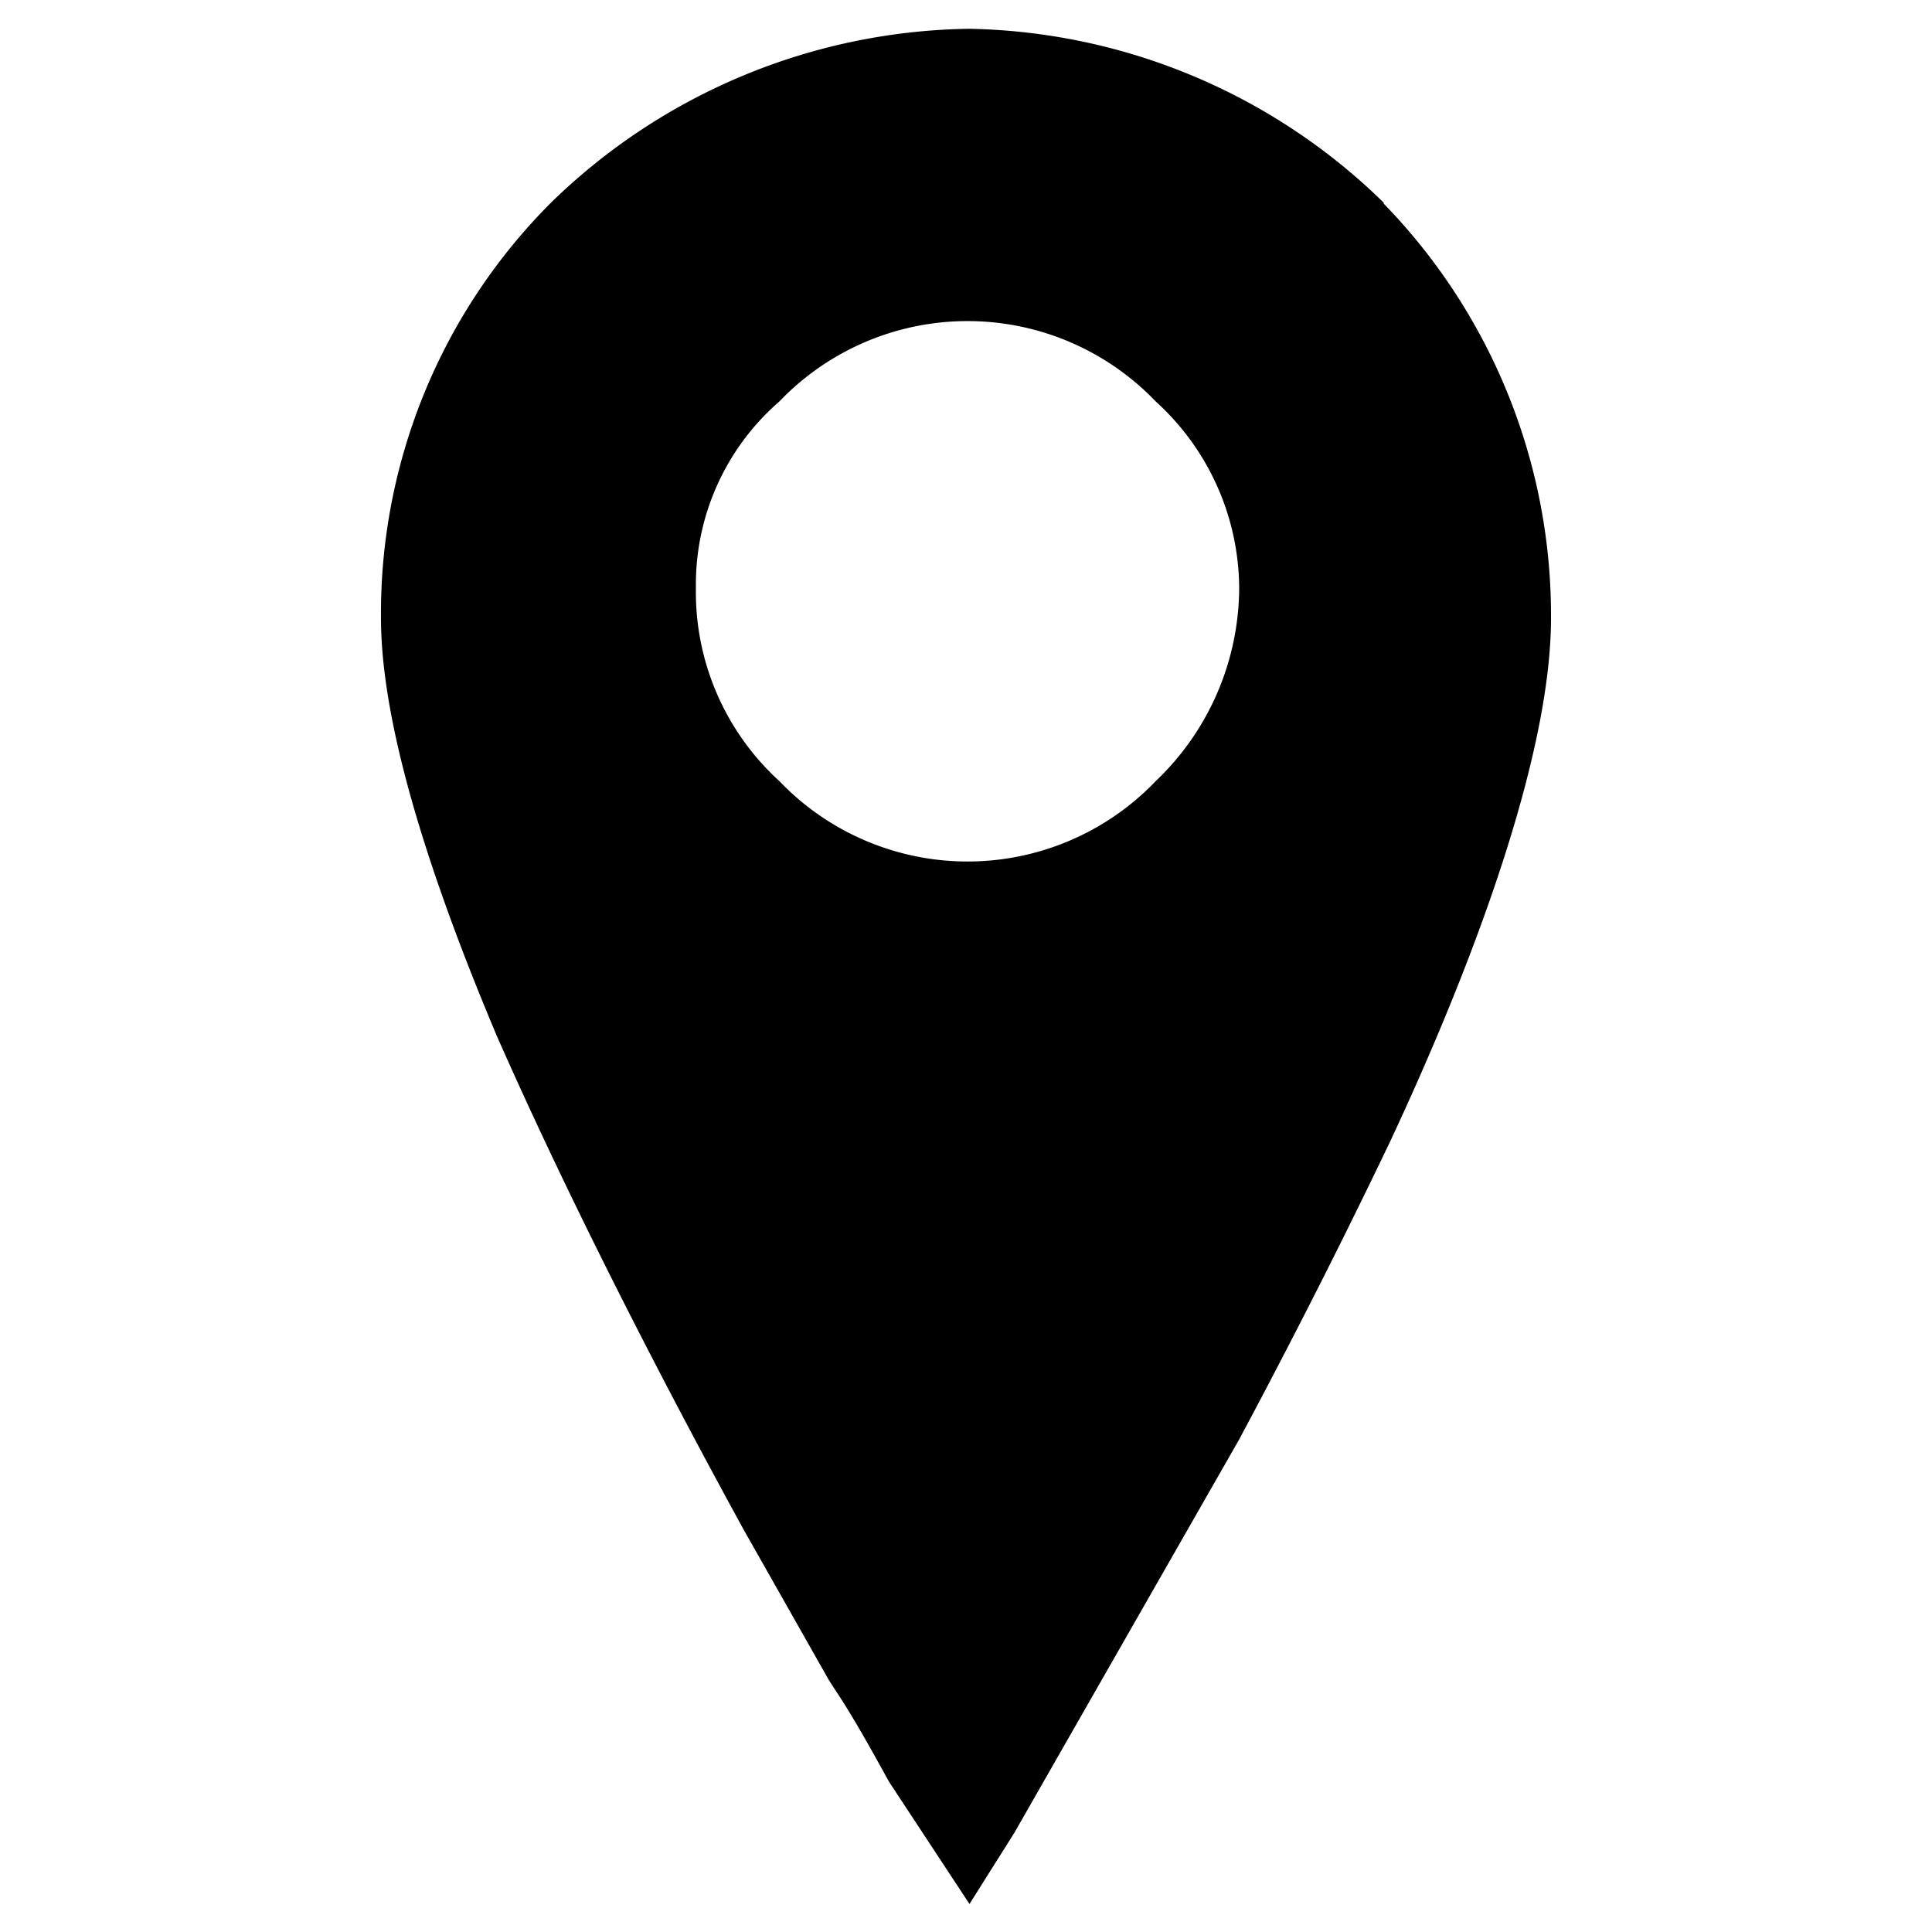 <svg id="Camada_1" data-name="Camada 1" xmlns="http://www.w3.org/2000/svg" viewBox="0 0 100 100"><defs><style>.cls-1{fill-rule:evenodd;}</style></defs><title>pin_ponto</title><path class="cls-1" d="M71.62,10.49a31.45,31.45,0,0,0-21.46-9,31.6,31.6,0,0,0-21.64,9A30.05,30.05,0,0,0,19.72,32c0,5.49,2.49,13.31,6,21.63,3.76,8.53,8.53,17.81,12.78,25.56l4.39,7.75.3.47c1,1.49,2,3.32,2.83,4.82l4.16,6.32,2.32-3.68L64.12,74.54c2.63-4.91,5.31-10.18,7.84-15.47C76.78,48.76,80.28,38.61,80.28,32a30.57,30.57,0,0,0-8.66-21.46M59.82,40.43a13.48,13.48,0,0,1-19.48,0,13.23,13.23,0,0,1-4.32-10,12.54,12.54,0,0,1,4.32-9.65,13.48,13.48,0,0,1,19.48,0,13.13,13.13,0,0,1,4.32,9.65,13.87,13.87,0,0,1-4.32,10"/></svg>